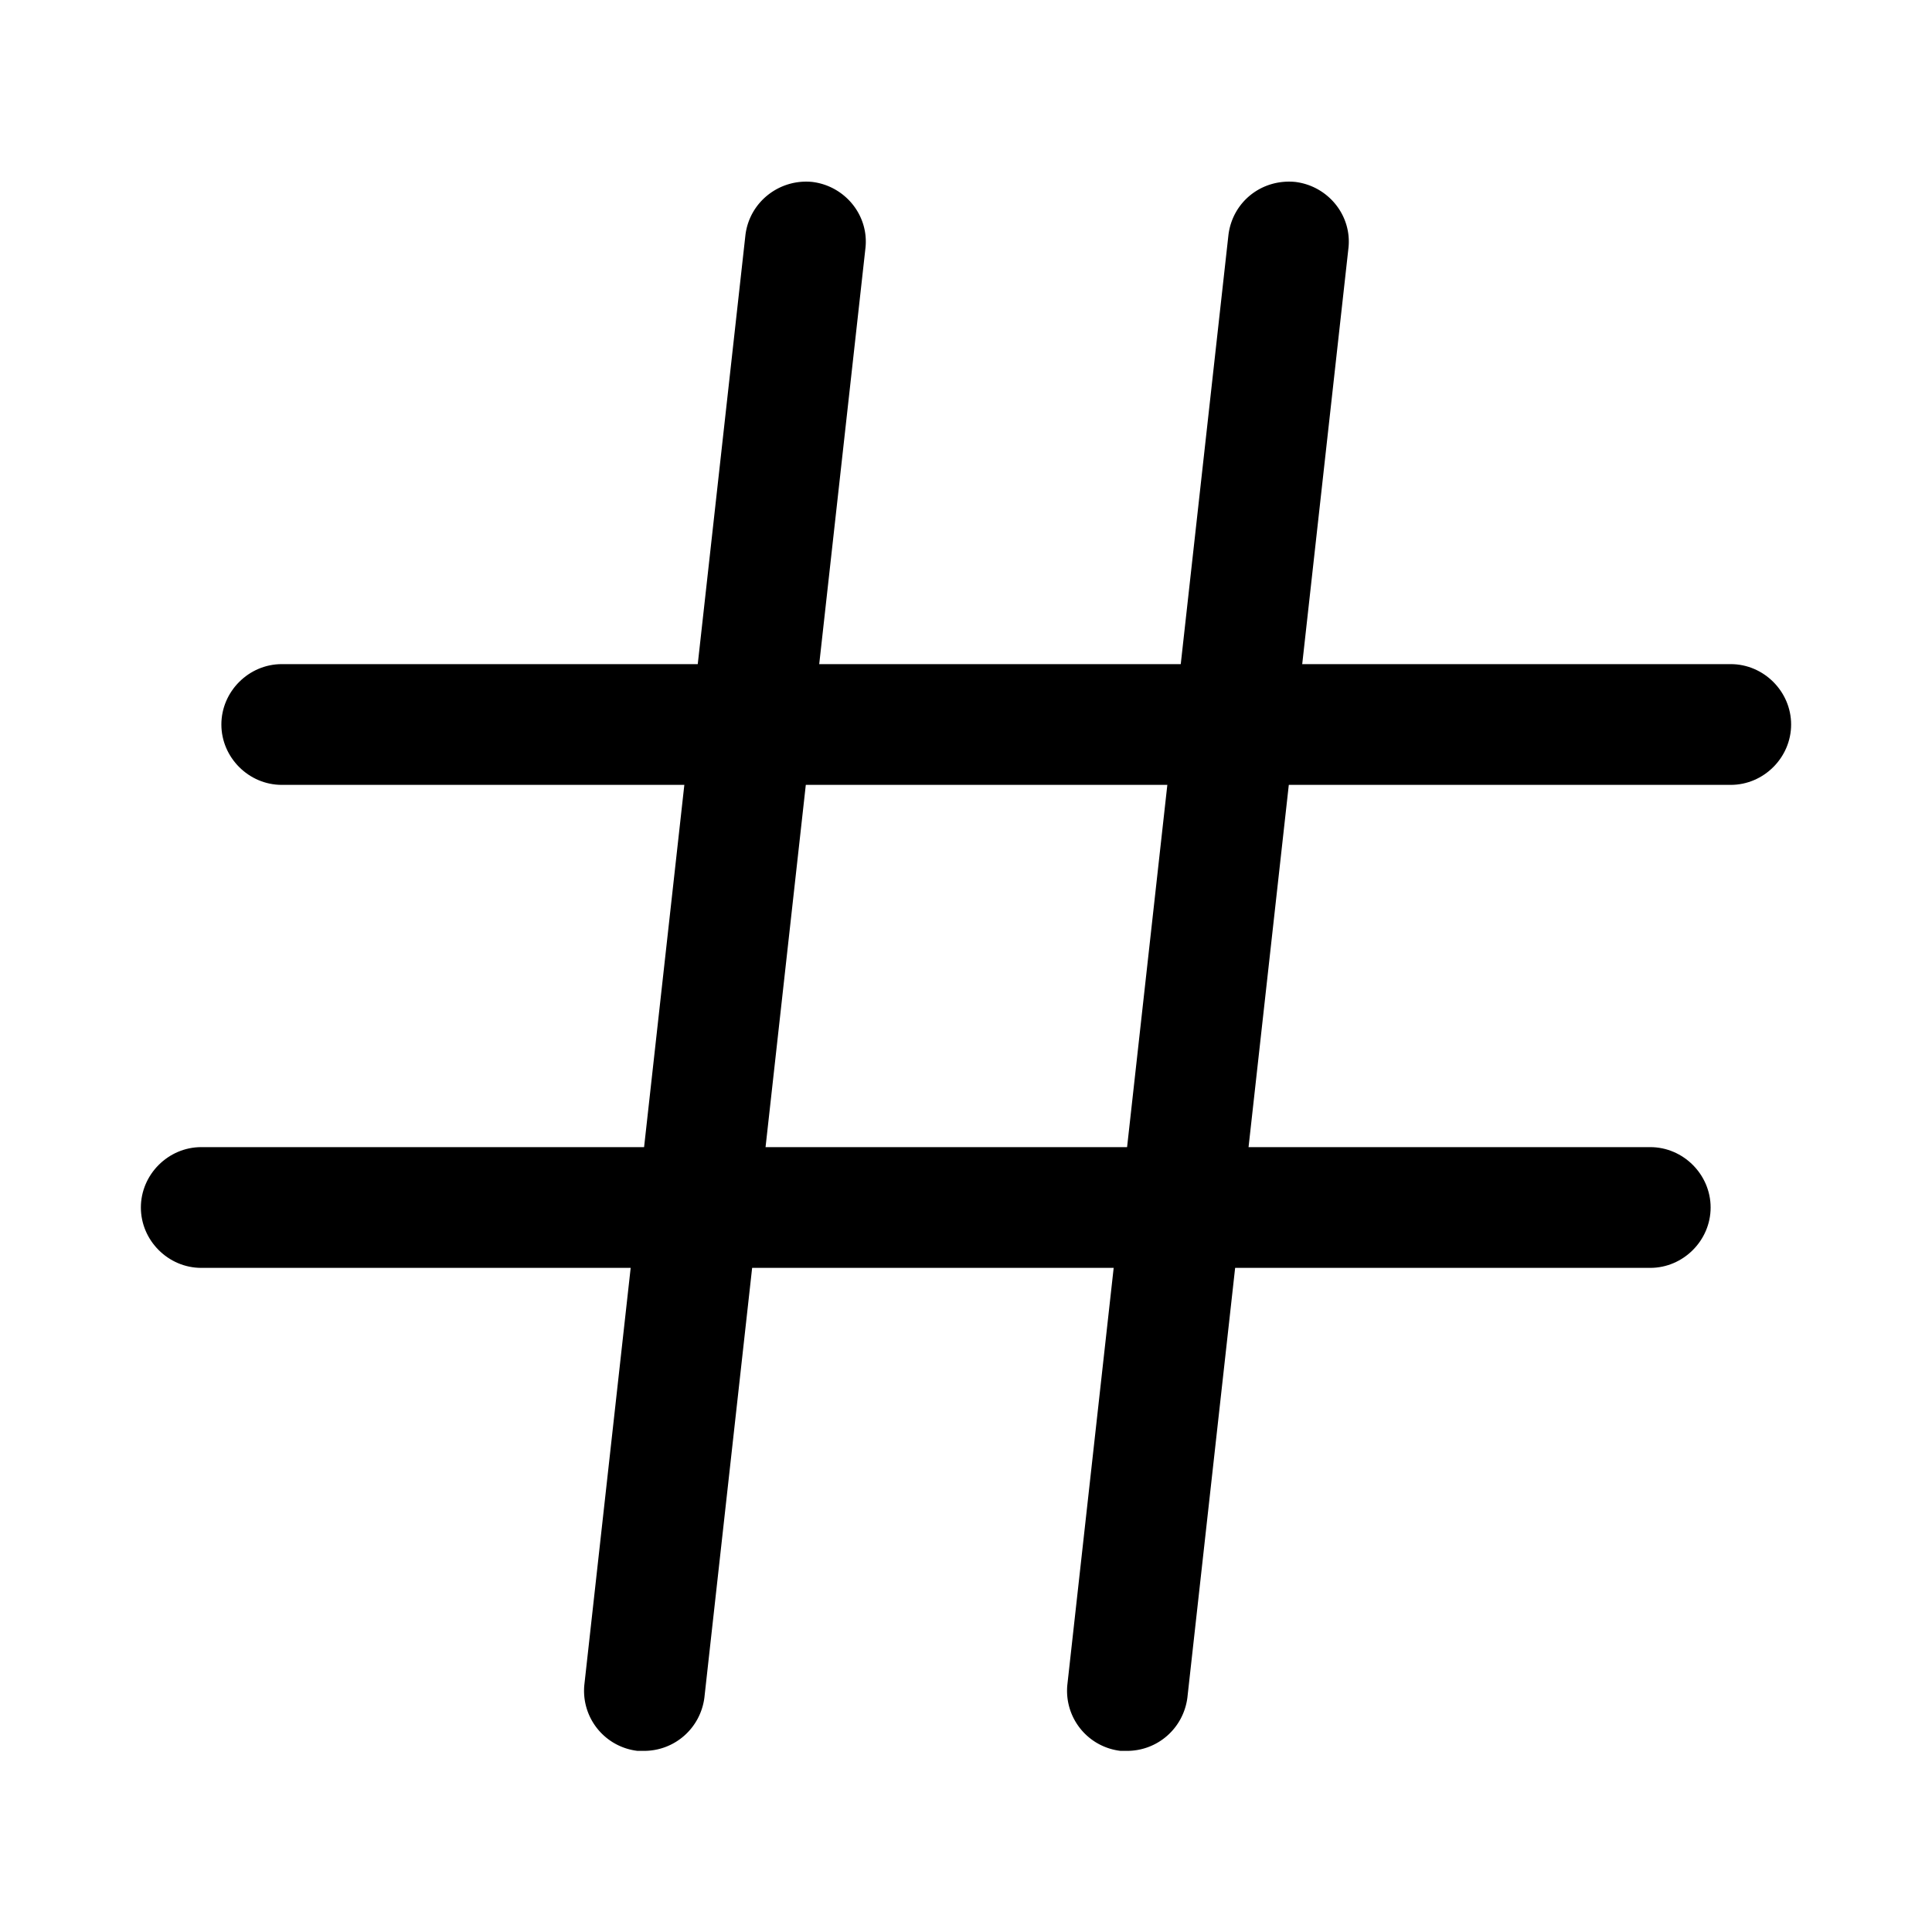 <svg width="24" height="24" fill="none" xmlns="http://www.w3.org/2000/svg" focusable="false" viewBox="0 0 24 24"><path d="M8 21.75h-.08a.751.751 0 01-.66-.83l2-18c.05-.41.42-.7.83-.66.41.05.71.42.66.83l-2 18c-.05.38-.37.66-.75.66zM14 21.75h-.08a.751.751 0 01-.66-.83l2-18c.05-.41.41-.7.83-.66.41.05.71.42.66.83l-2 18c-.05.38-.37.66-.75.66z" fill="currentColor"/><path d="M21.5 9.75h-18c-.41 0-.75-.34-.75-.75s.34-.75.75-.75h18c.41 0 .75.34.75.75s-.34.75-.75.75zM20.5 15.75h-18c-.41 0-.75-.34-.75-.75s.34-.75.75-.75h18c.41 0 .75.34.75.75s-.34.75-.75.75z" fill="currentColor"/></svg>